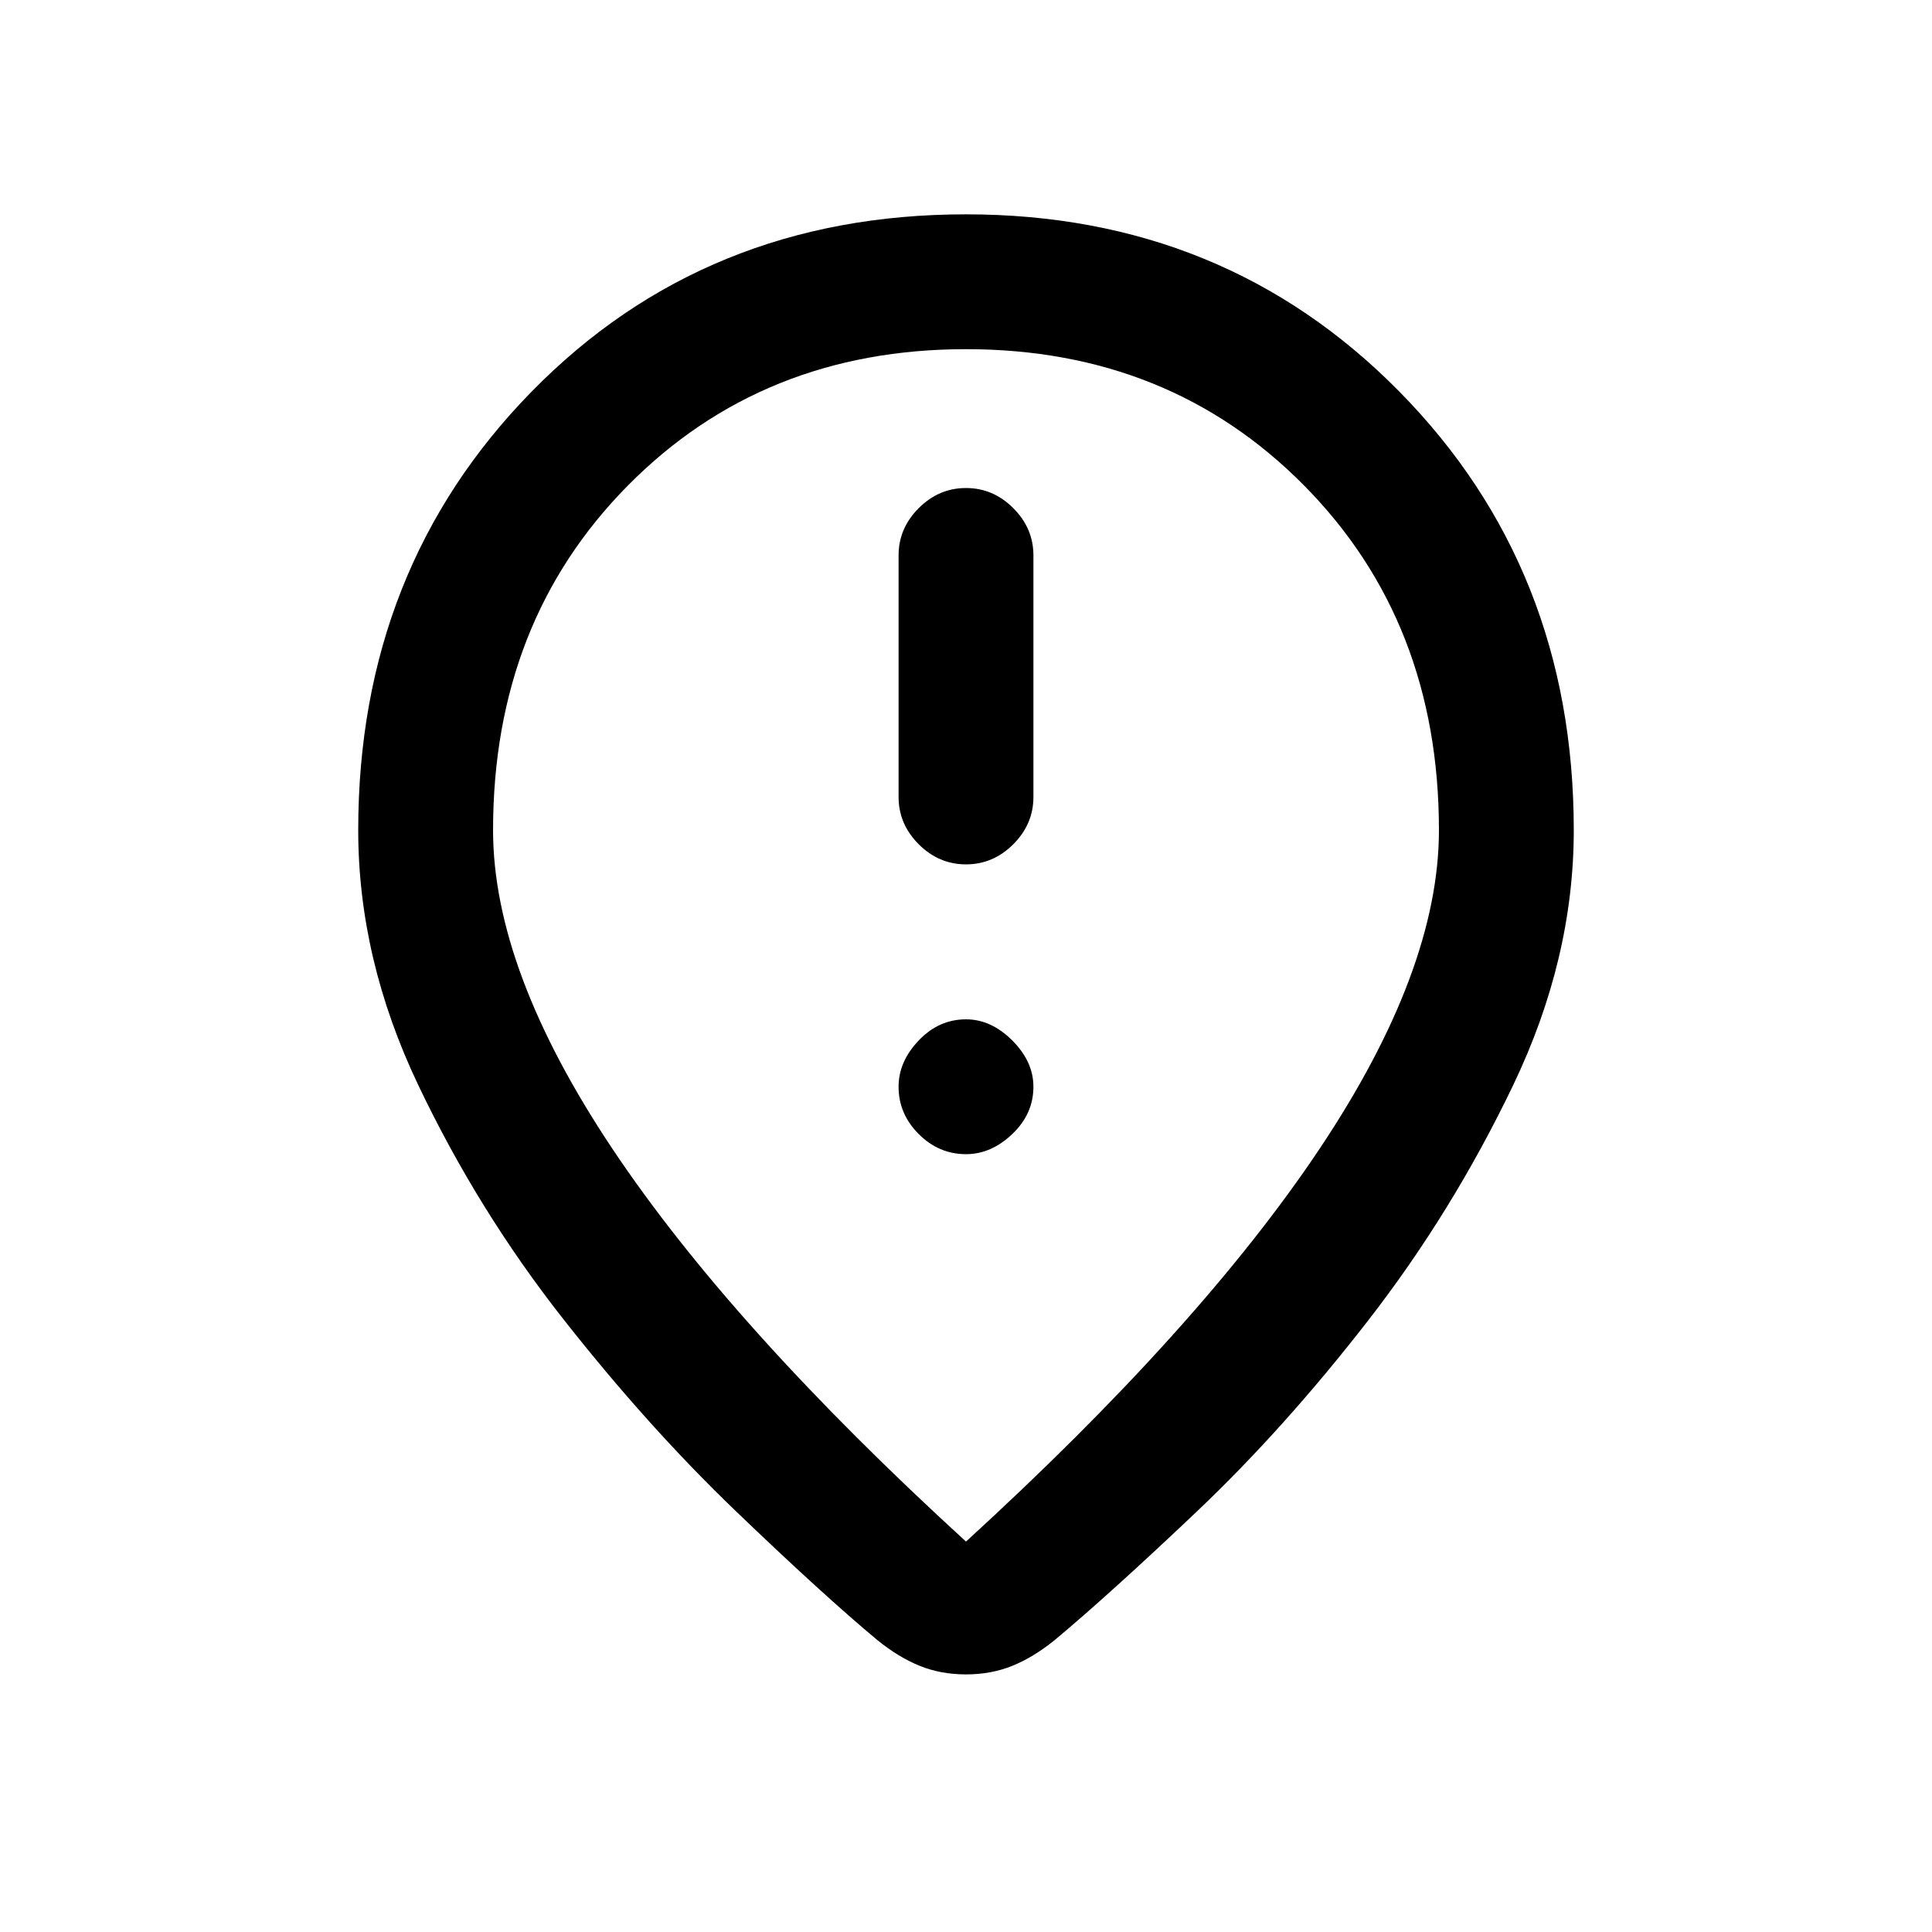 <svg xmlns="http://www.w3.org/2000/svg" height="20" viewBox="0 -960 960 960" width="20"><path d="M480-530.5q13.5 0 23.5-10t10-23.5v-120q0-13.5-10-23.5t-23.5-10q-13.5 0-23.5 10t-10 23.5v120q0 13.5 10 23.5t23.5 10Zm0 144q12.5 0 23-10t10.5-23.5q0-12.5-10.5-23t-23-10.5q-13.5 0-23.5 10.5t-10 23q0 13.5 10 23.5t23.5 10Zm0 192.5q116.5-106.5 175.75-195.25T715-547.5q0-103.5-67-171.25T480-786.5q-101 0-168 67.75T245-547.5q0 69.5 59.25 158.25T480-194Zm0 66q-12.5 0-23-4.25T436-145q-27-22.5-70.5-64.25t-85.75-95.5q-42.25-53.75-72-116.25T178-547.5q0-130 86.25-218t215.75-88q128.5 0 215.25 88t86.75 218q0 64-30.25 127t-72 116.75Q638-250 594.5-208.75T524-145q-10.5 8.5-21 12.75T480-128Zm0-424Z"/></svg>
